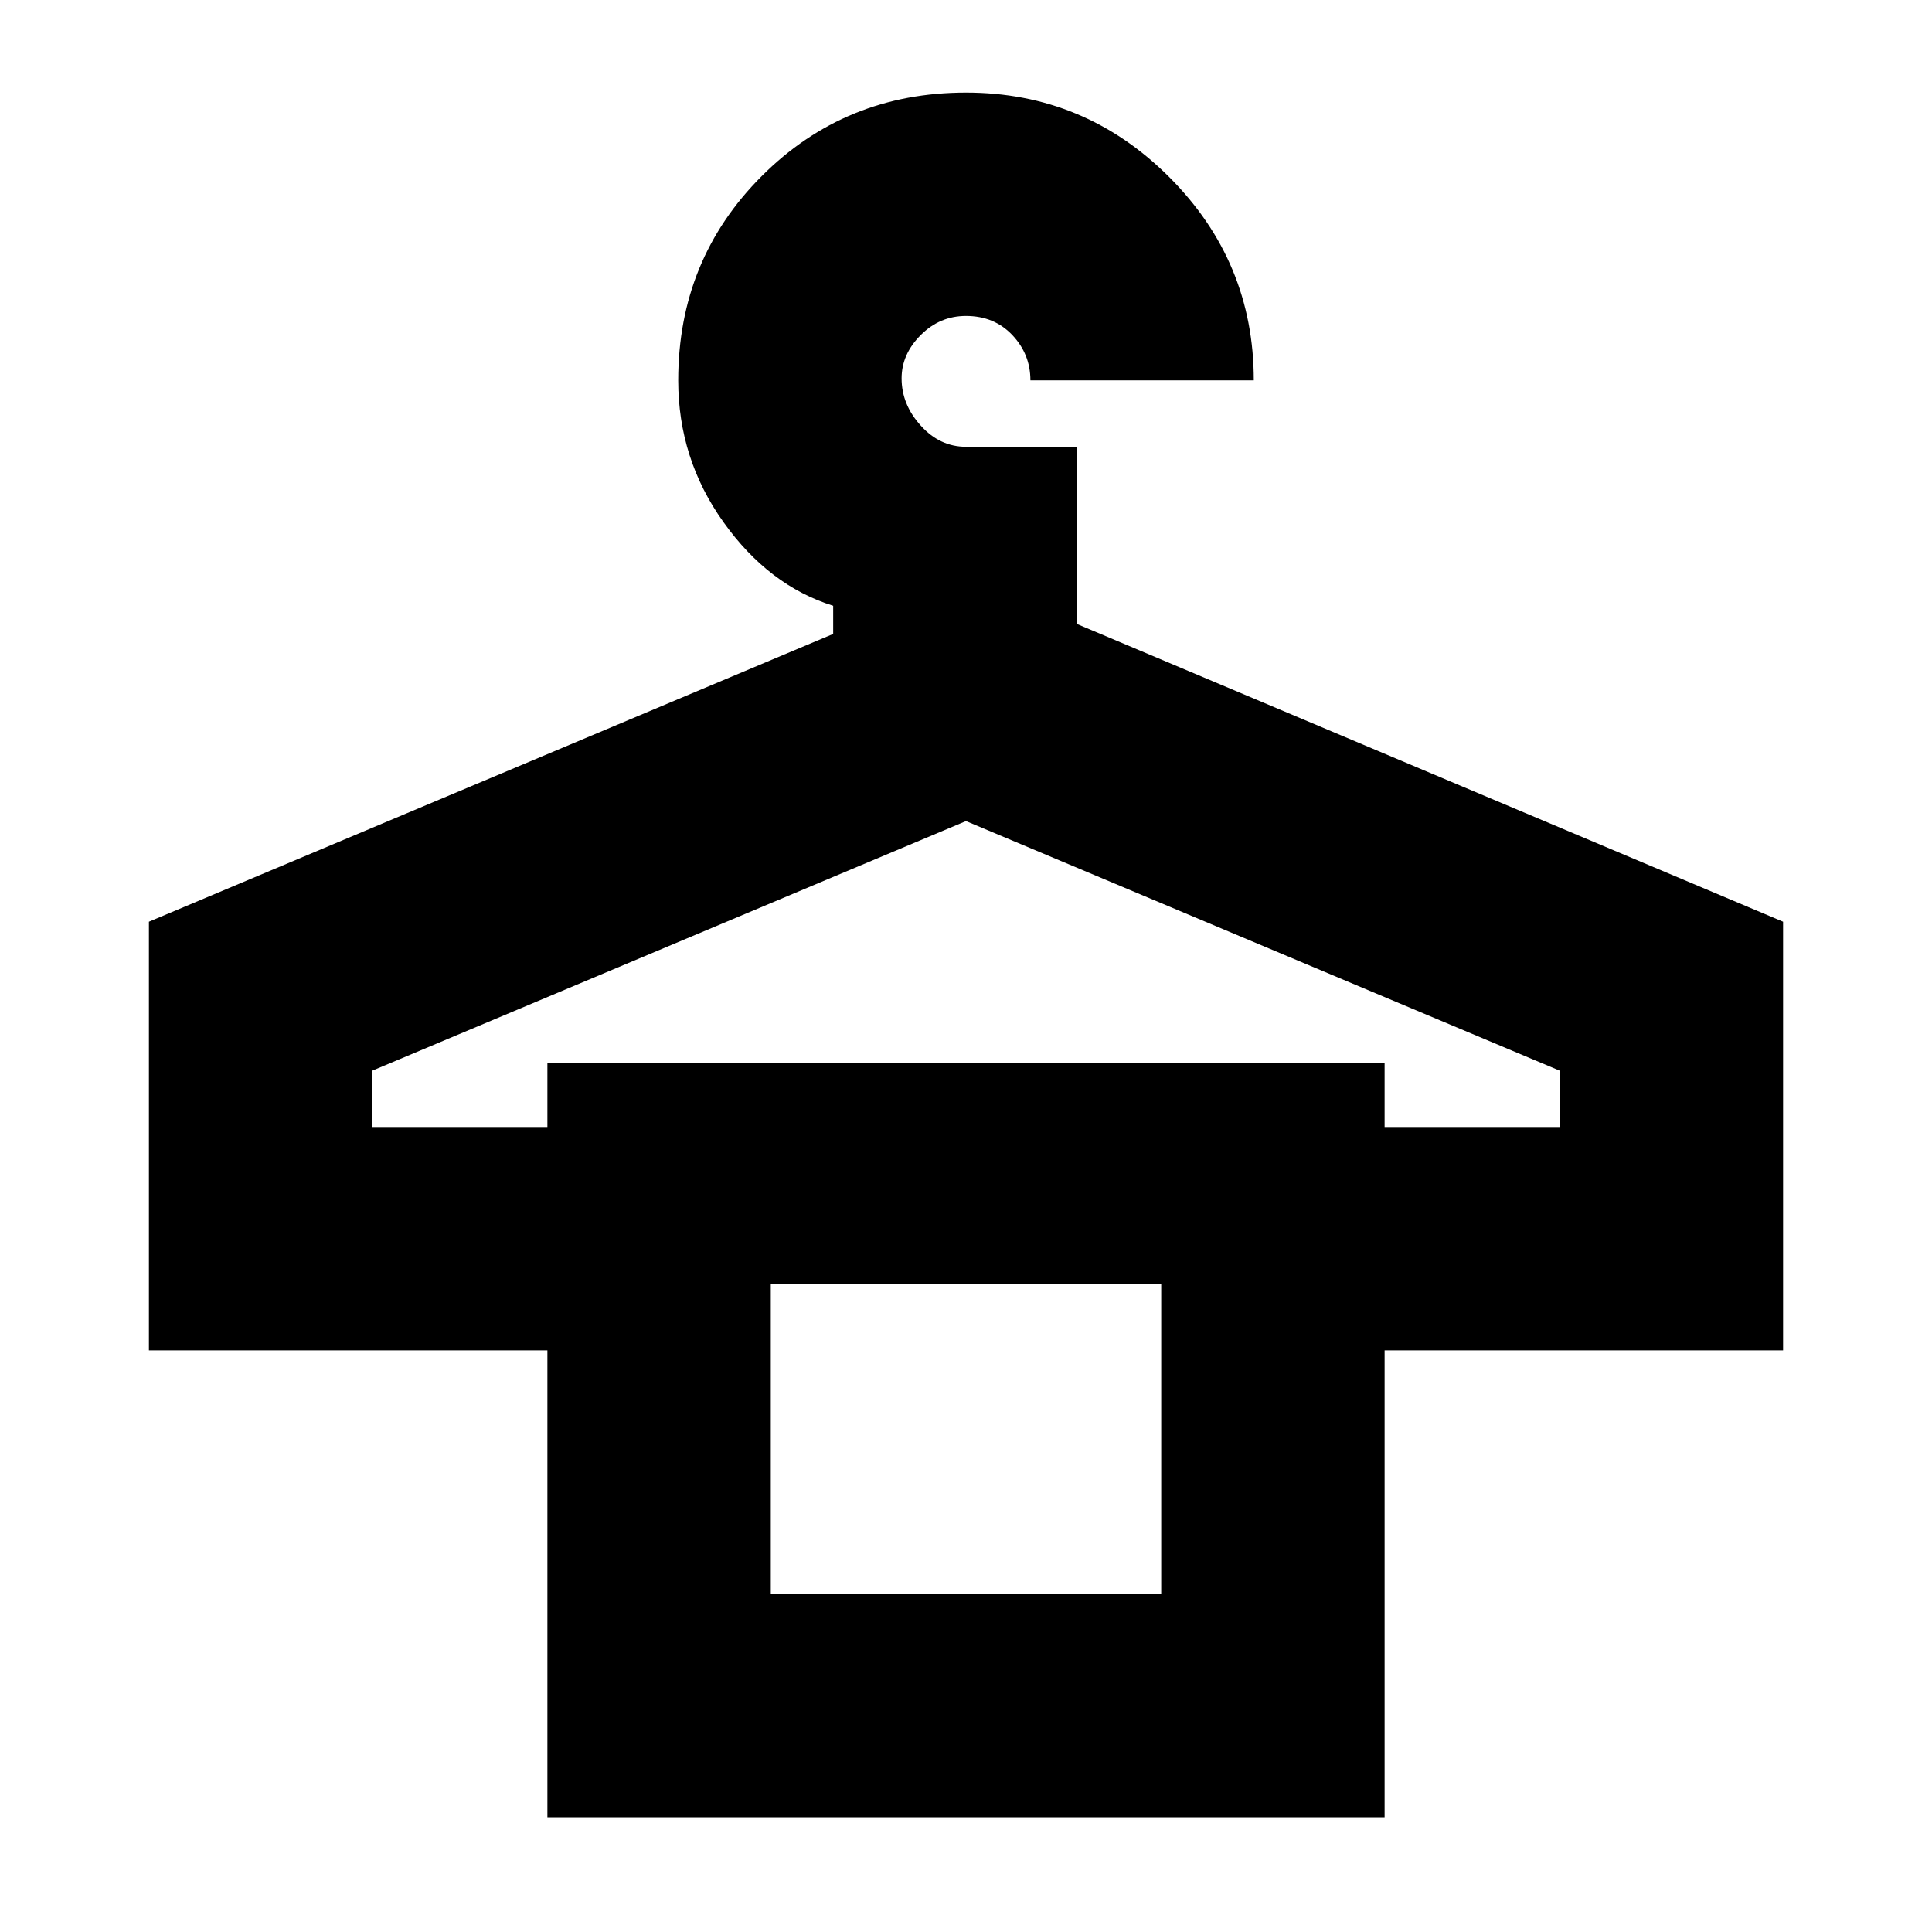 <svg xmlns="http://www.w3.org/2000/svg" height="24" width="24"><path d="M6.8 22.575v-5.8H1.85V11.45l8.5-3.575v-.35q-.8-.25-1.362-1.038-.563-.787-.563-1.762 0-1.5 1.038-2.538Q10.5 1.15 12 1.15q1.475 0 2.525 1.05 1.05 1.05 1.05 2.525H12.8q0-.325-.225-.563-.225-.237-.575-.237-.325 0-.562.237-.238.238-.238.538 0 .325.238.587.237.263.562.263h1.375v2.2l8.775 3.7v5.325H17.2v5.8Zm2.775-6.625h4.85ZM4.625 14H6.8v-.8h10.4v.8h2.175v-.7L12 10.2l-7.375 3.1Zm4.95 5.8h4.85v-3.85h-4.85Z"/></svg>